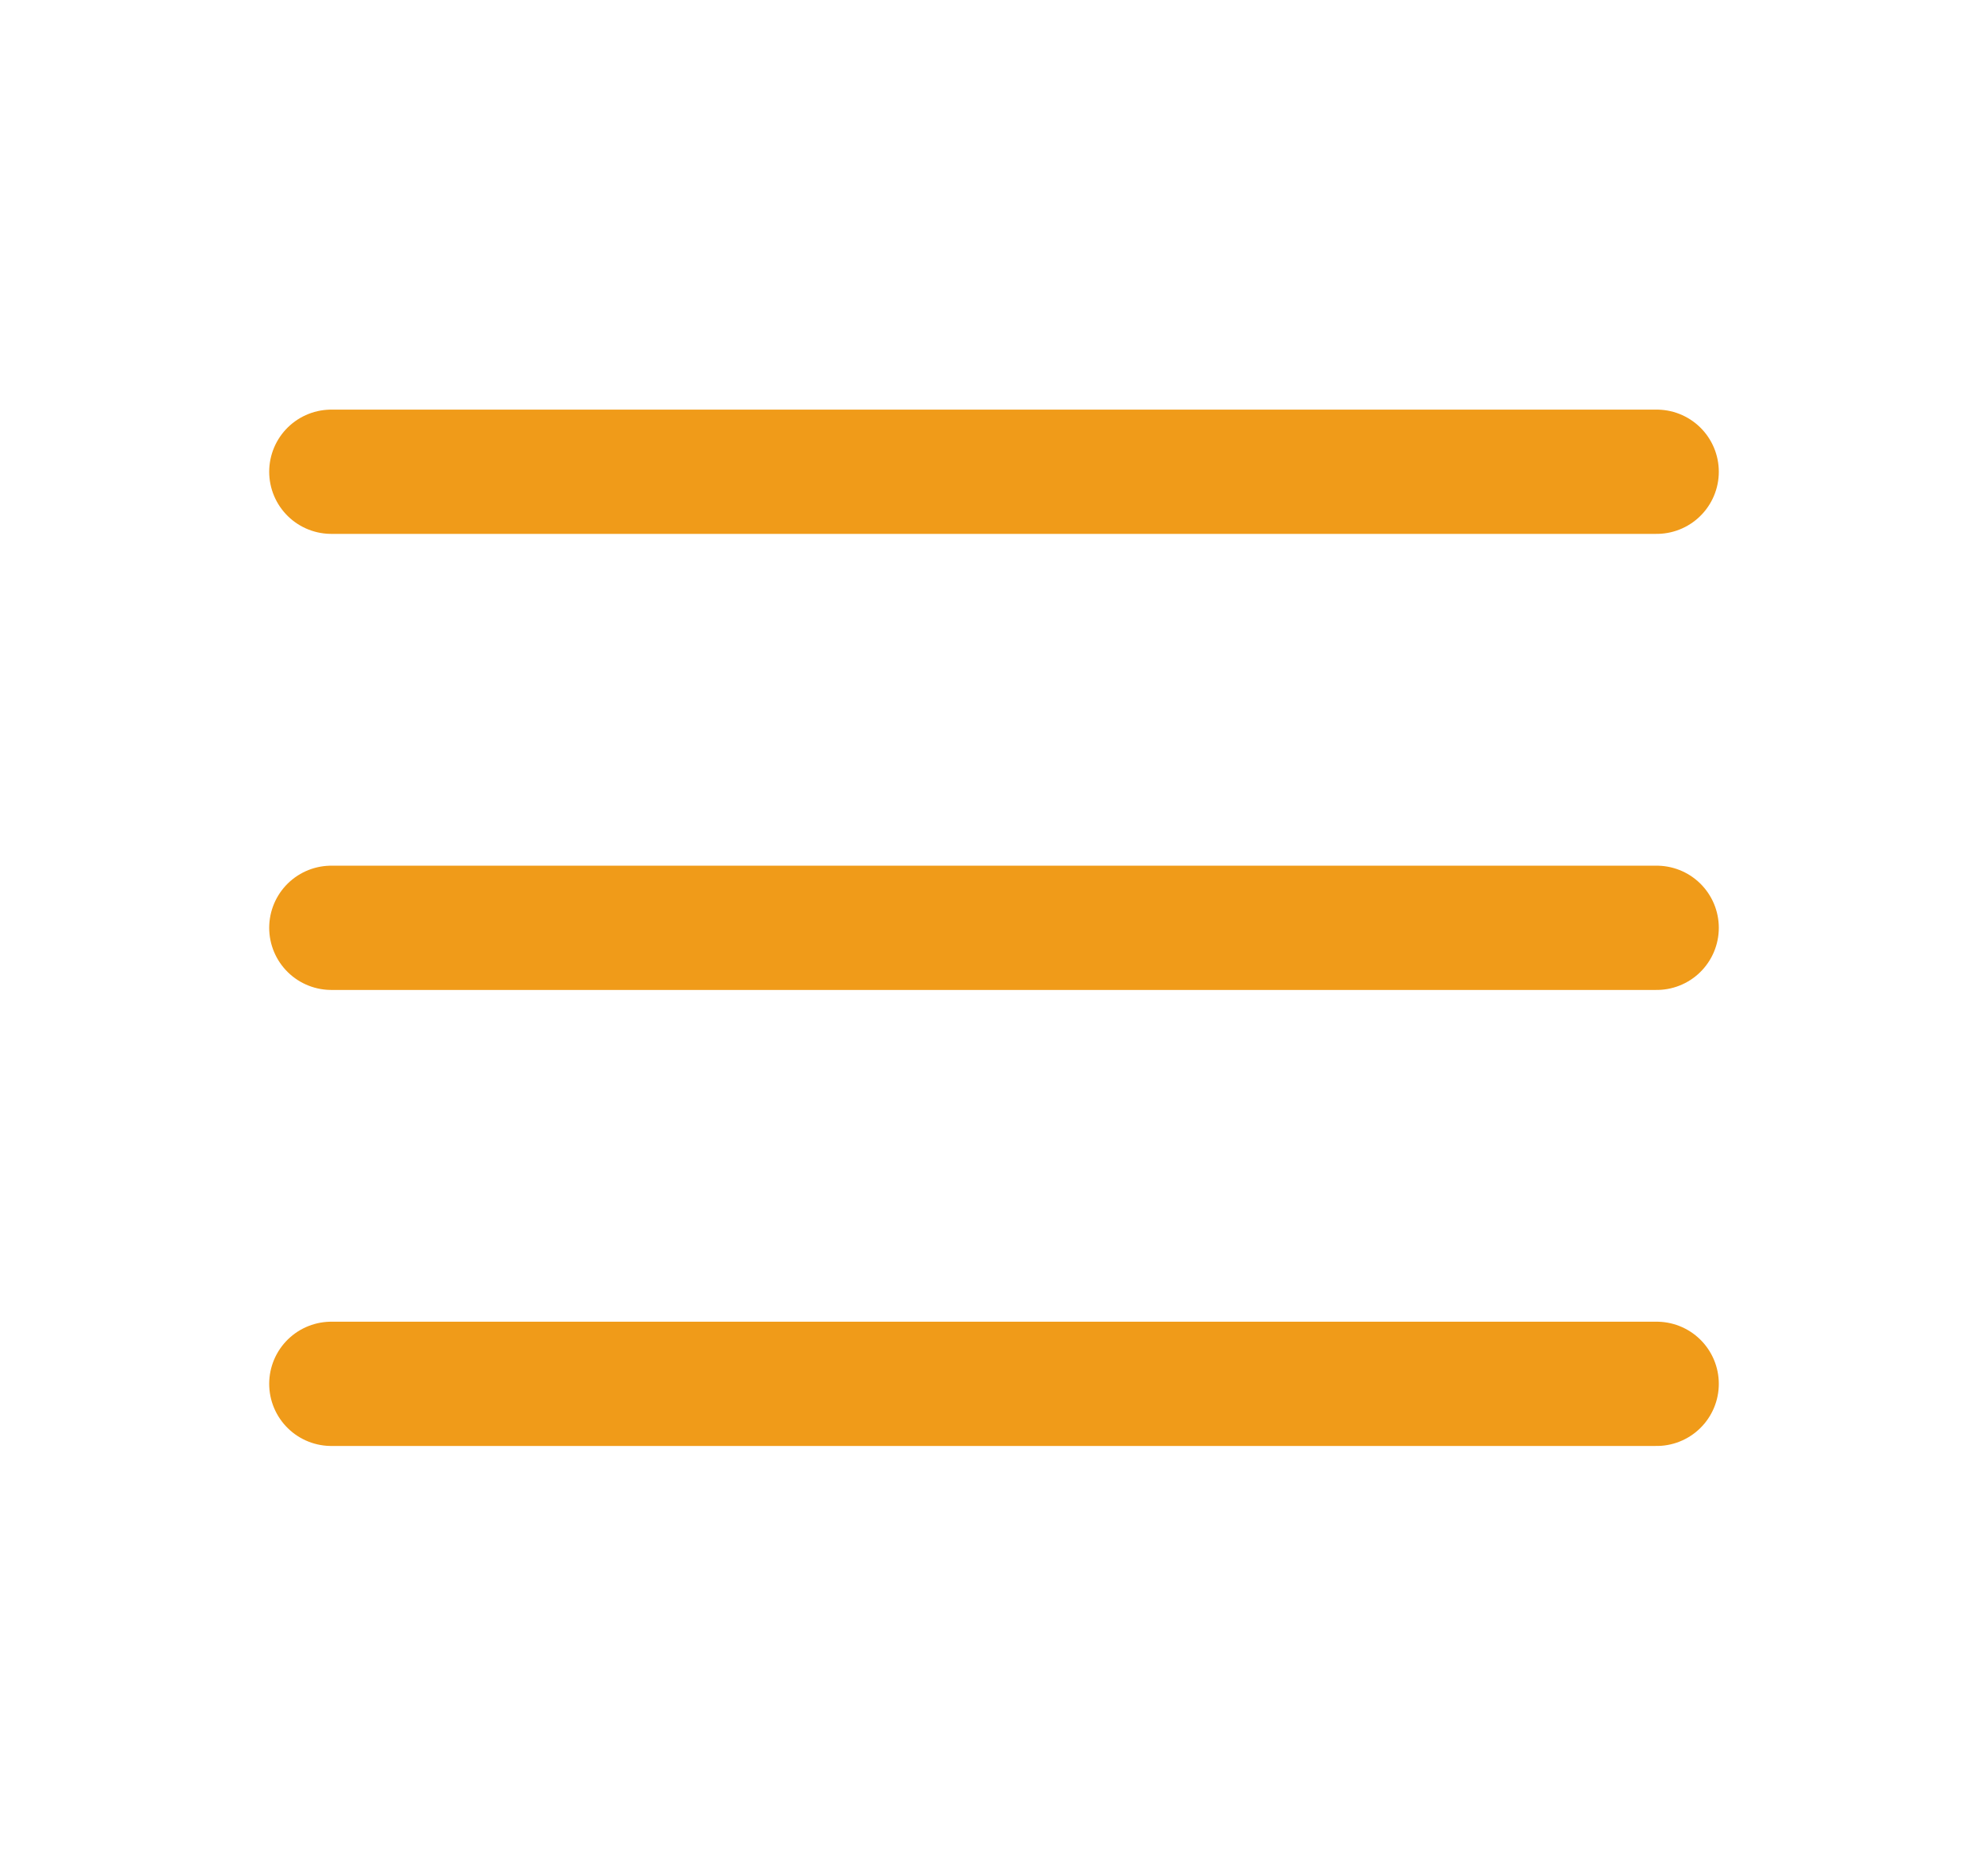 <svg viewBox="0 0 44 41" fill="none" xmlns="http://www.w3.org/2000/svg">
<g clip-path="url(#clip0_34_681)">
<path d="M7.333 10.44H36.667" stroke="#F09B19" stroke-width="2.75" stroke-linecap="round" stroke-linejoin="round"/>
<path d="M7.333 20.533H36.667" stroke="#F09B19" stroke-width="2.75" stroke-linecap="round" stroke-linejoin="round"/>
<path d="M7.333 30.625H36.667" stroke="#F09B19" stroke-width="2.75" stroke-linecap="round" stroke-linejoin="round"/>
</g>
<defs>
<clipPath id="clip0_34_681">
<rect width="44" height="40.371" fill="white" transform="translate(0 0.347)"/>
</clipPath>
</defs>
</svg>
